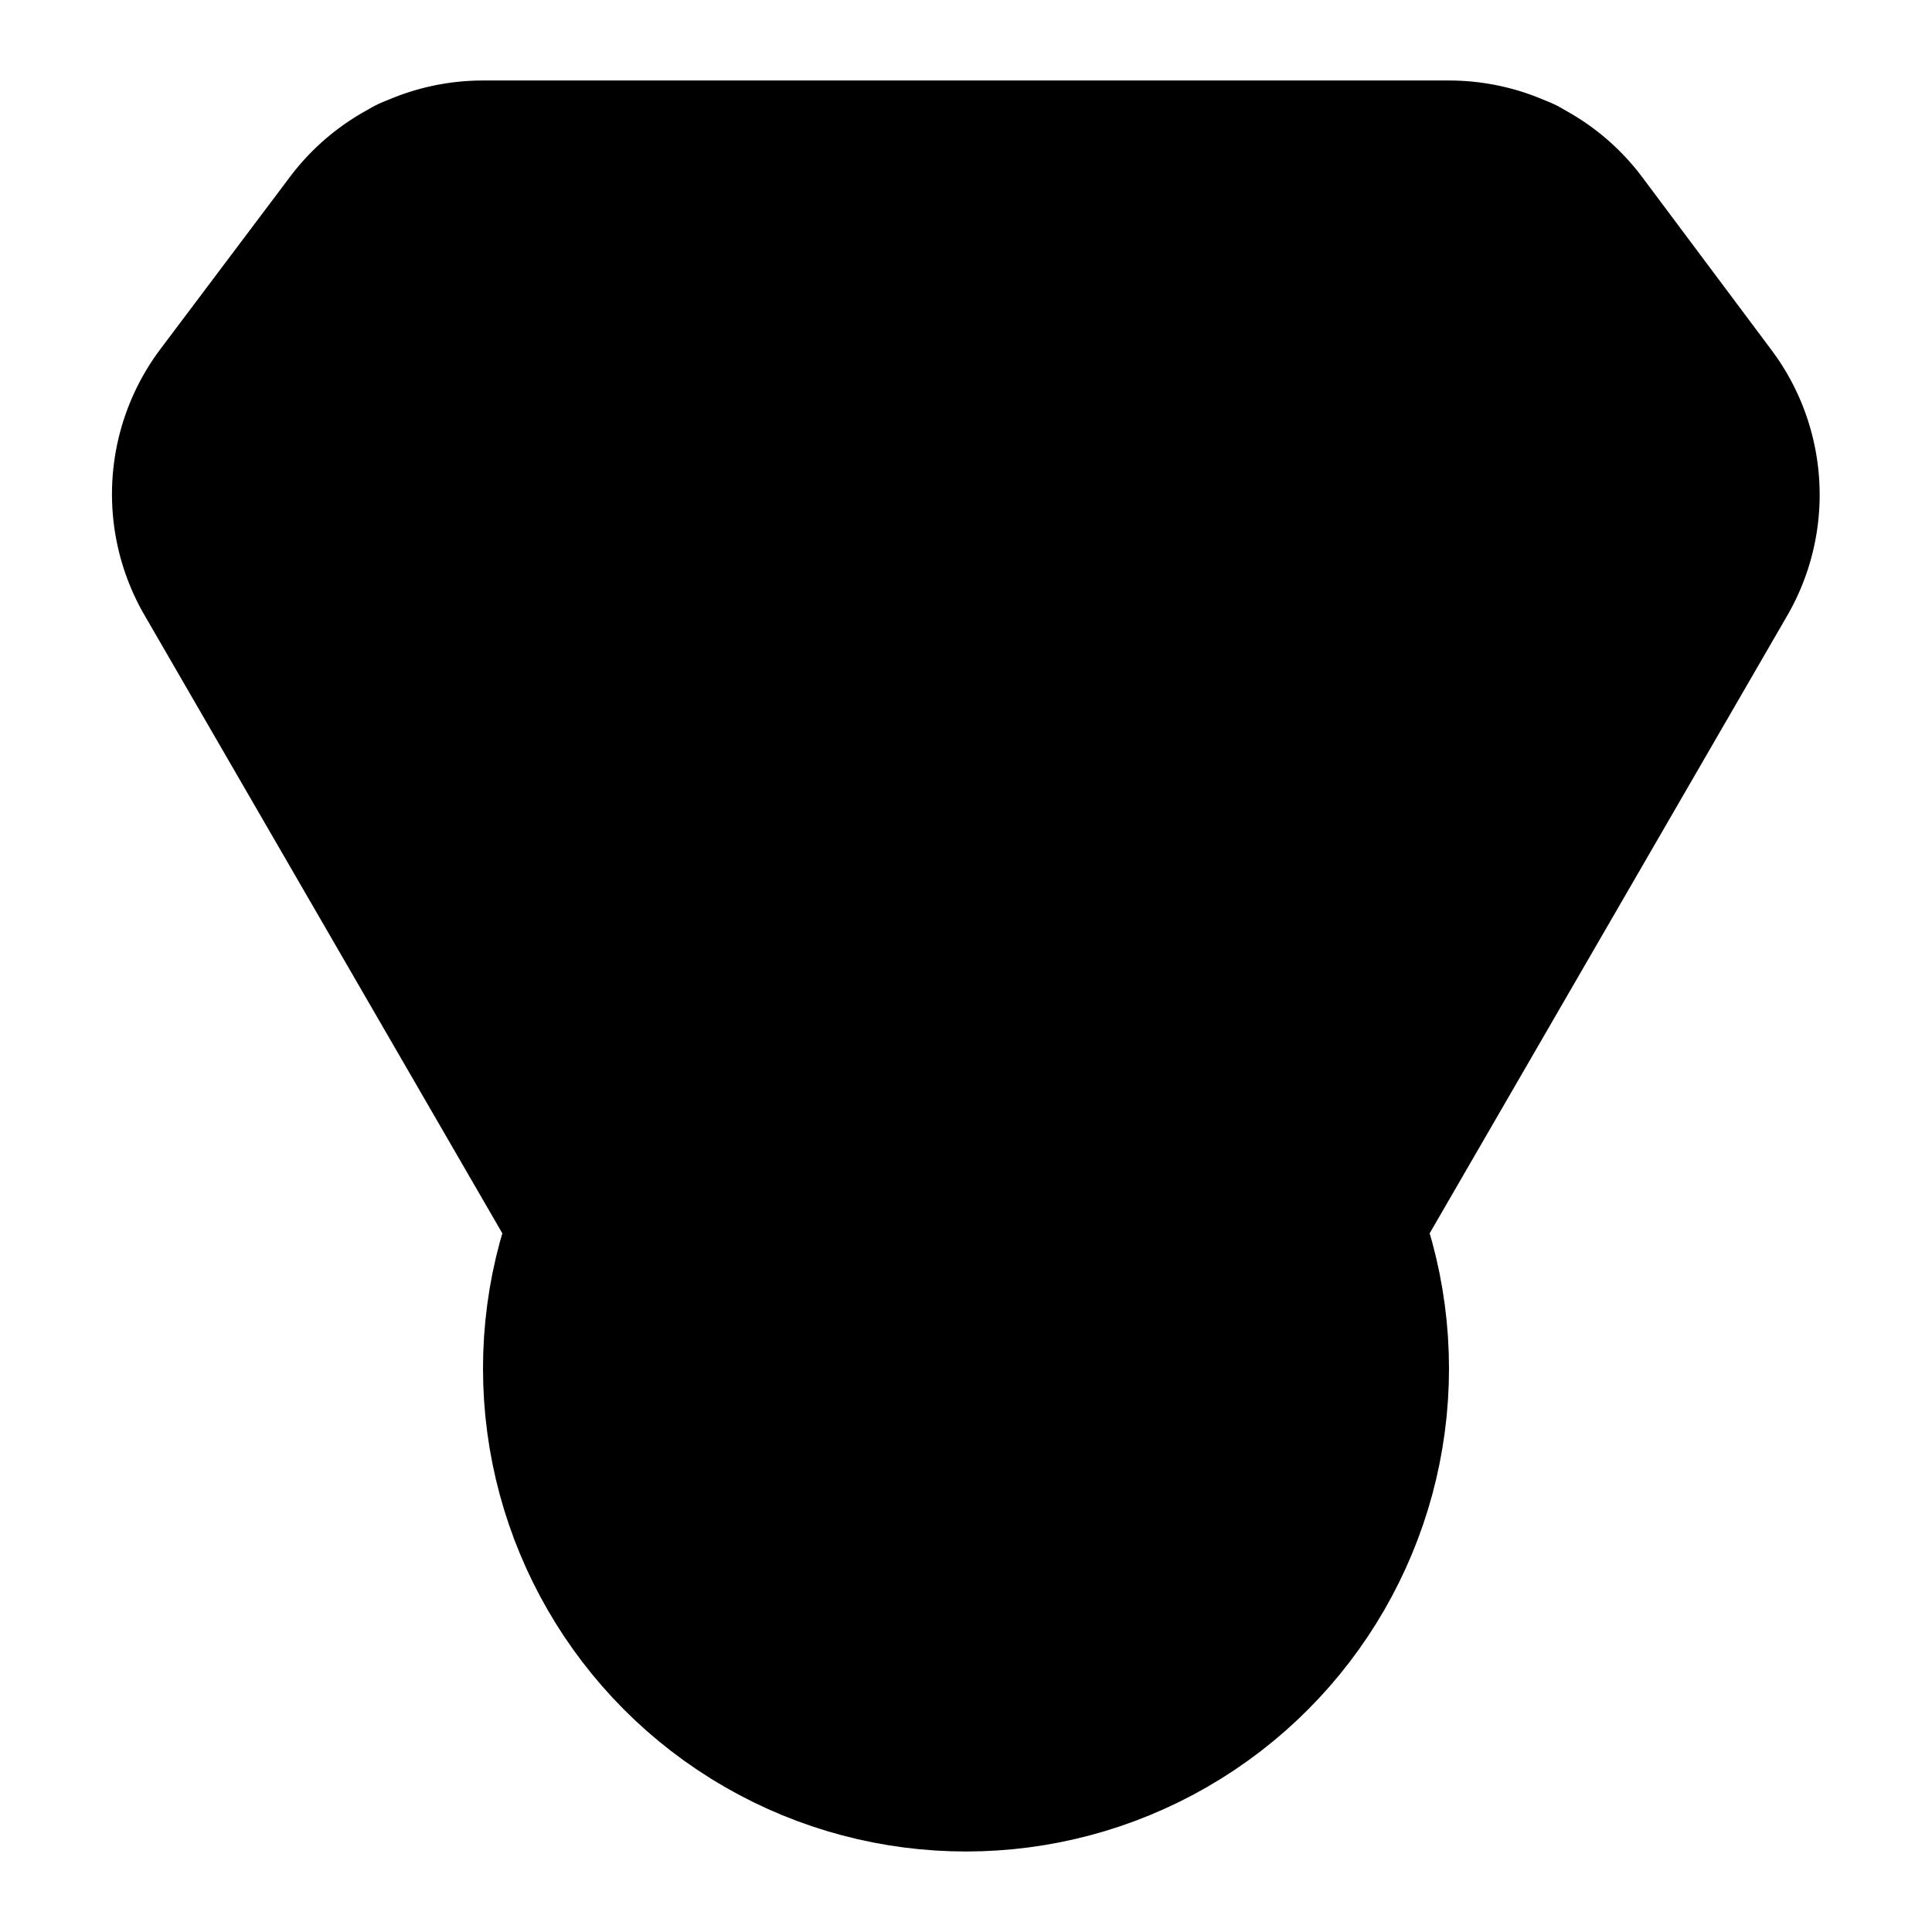 <!-- @license lucide-static v0.399.0 - ISC -->
<svg
    xmlns="http://www.w3.org/2000/svg"
    class="lucide lucide-medal"
    width="24"
    height="24"
    viewBox="0 0 24 24"
    fill="currentColor"
    stroke="currentColor"
    stroke-width="2"
    stroke-linecap="round"
    stroke-linejoin="round"
>
    <path
        vector-effect="non-scaling-stroke"
        d="M7.21 15 2.66 7.14a2 2 0 0 1 .13-2.2L4.4 2.8A2 2 0 0 1 6 2h12a2 2 0 0 1 1.6.8l1.6 2.14a2 2 0 0 1 .14 2.2L16.79 15"
    />
    <path vector-effect="non-scaling-stroke" d="M11 12 5.12 2.2" />
    <path vector-effect="non-scaling-stroke" d="m13 12 5.88-9.8" />
    <path vector-effect="non-scaling-stroke" d="M8 7h8" />
    <circle vector-effect="non-scaling-stroke" cx="12" cy="17" r="5" />
    <path vector-effect="non-scaling-stroke" d="M12 18v-2h-.5" />
</svg>
